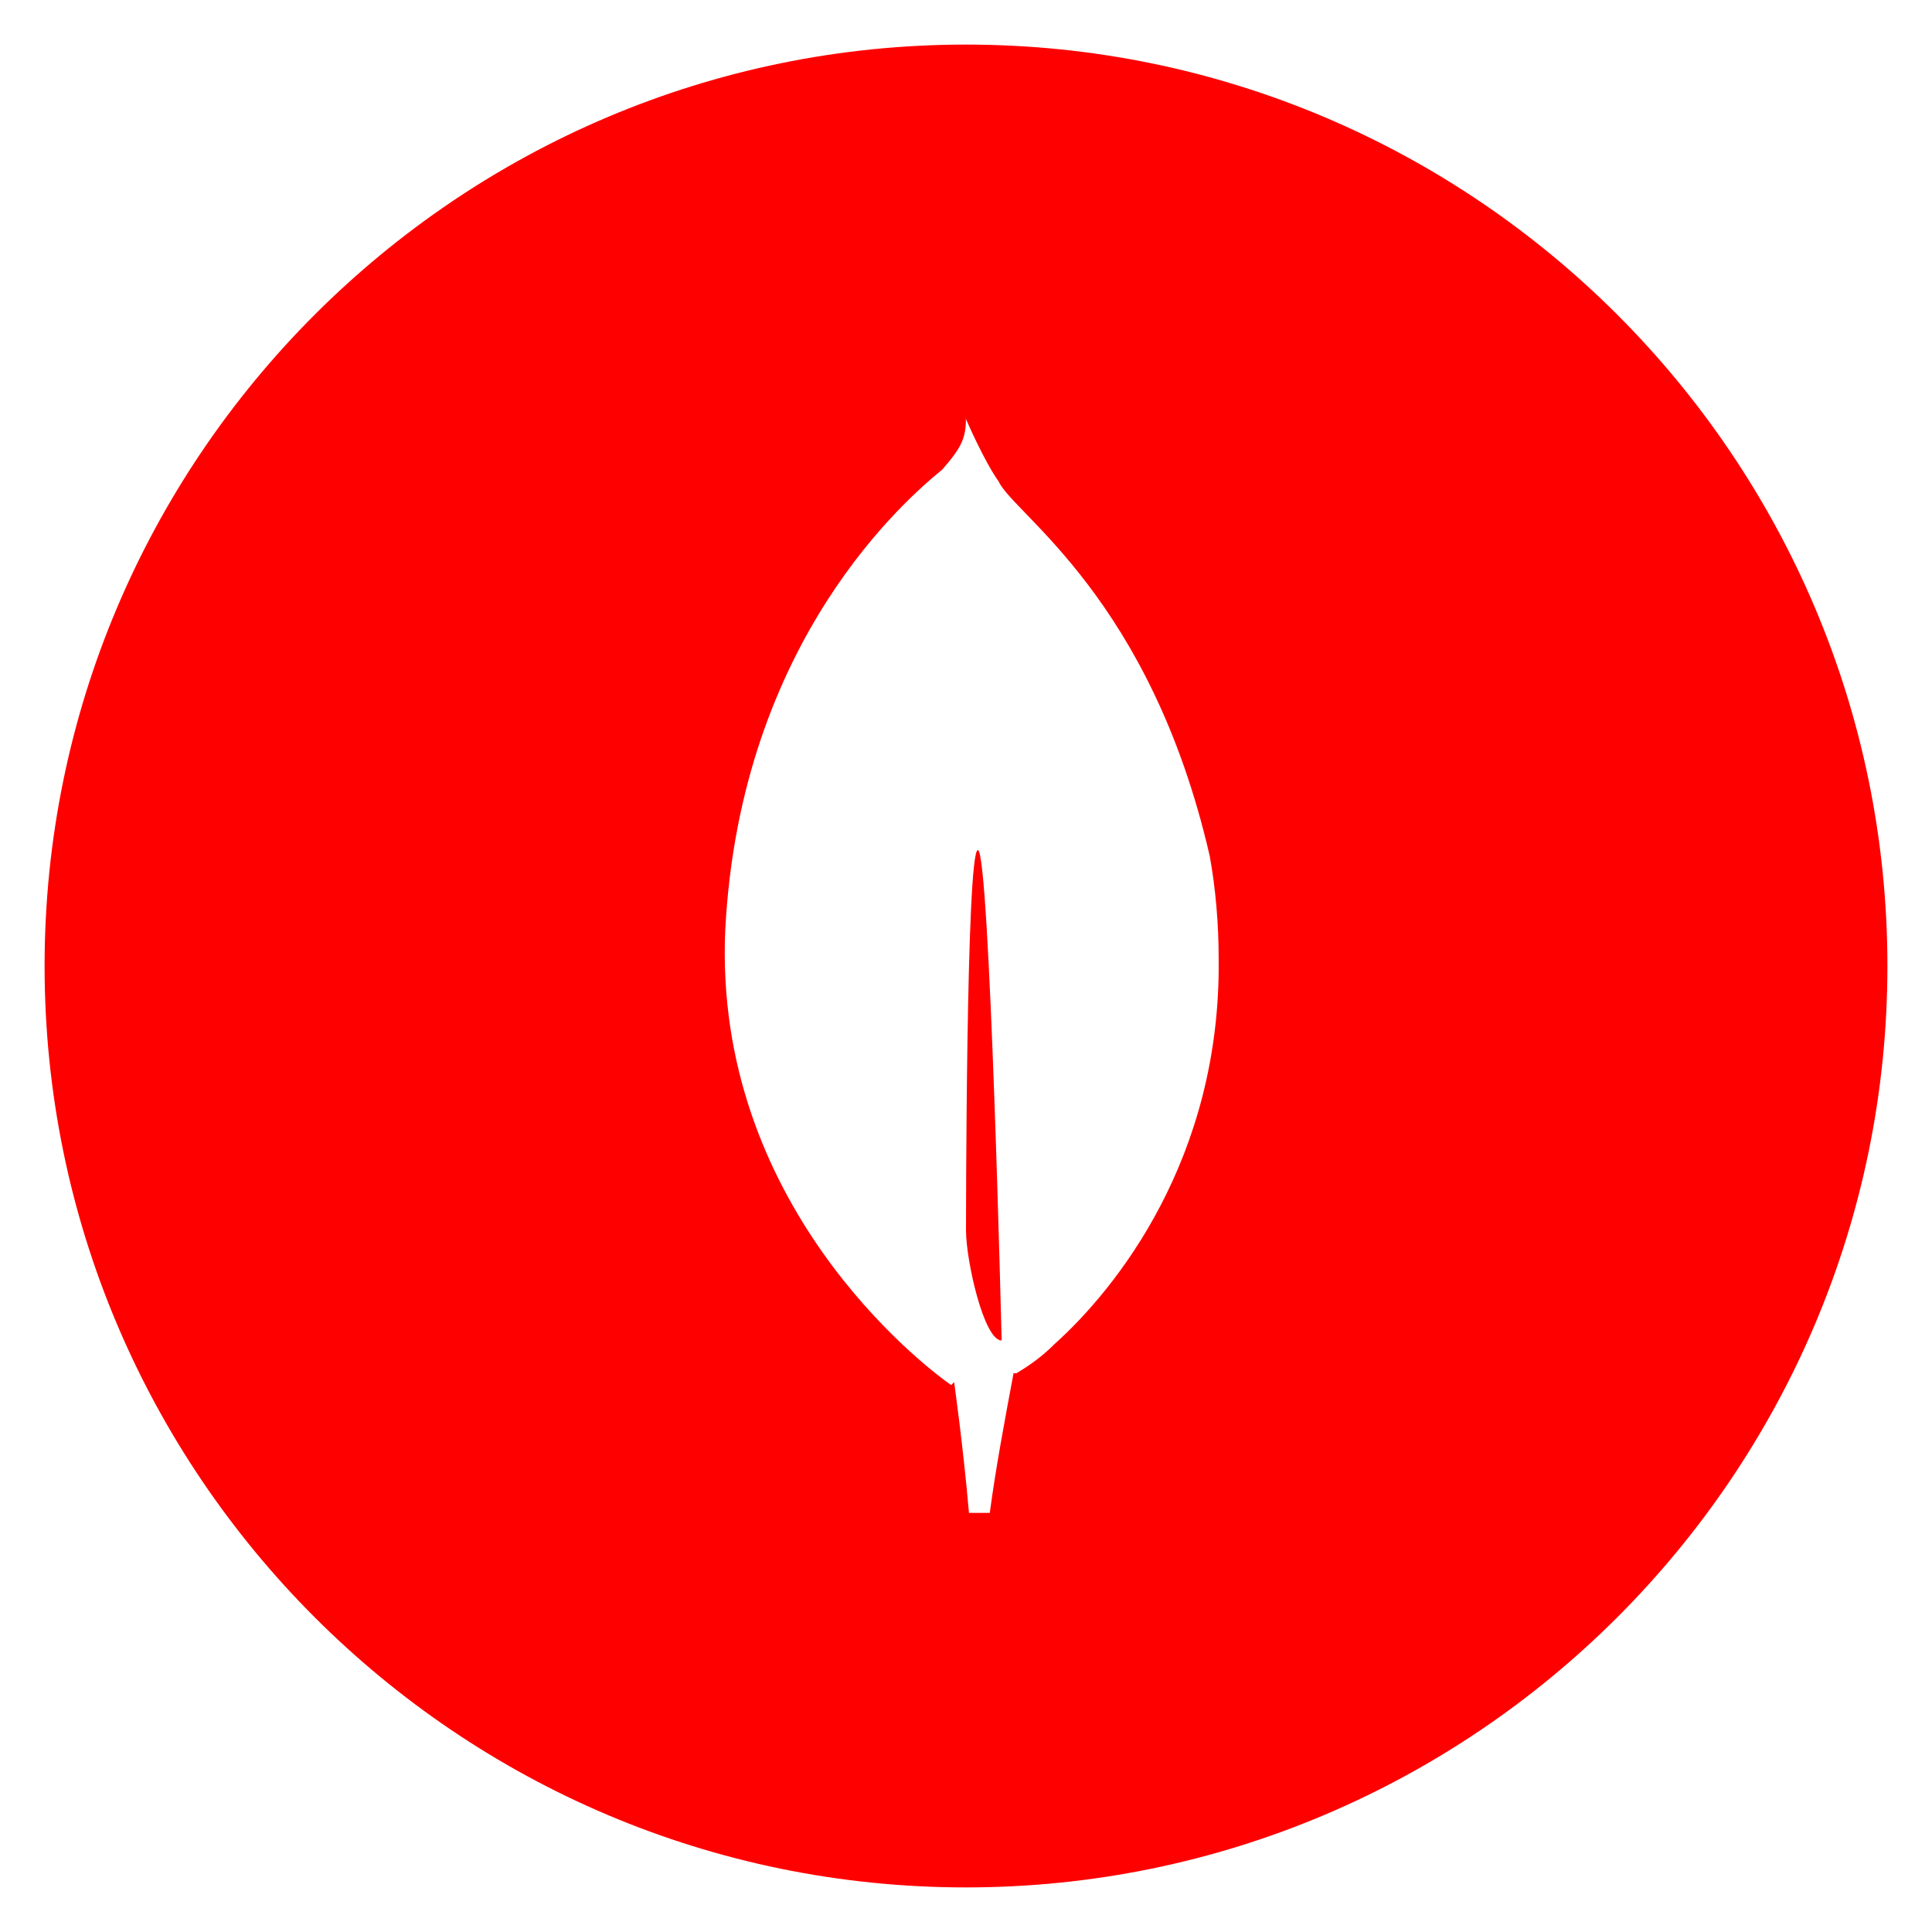 <?xml version="1.0" encoding="utf-8"?>
<!-- Generator: Adobe Illustrator 24.1.0, SVG Export Plug-In . SVG Version: 6.00 Build 0)  -->
<svg version="1.1" baseProfile="basic" id="Camada_1"
	 xmlns="http://www.w3.org/2000/svg" xmlns:xlink="http://www.w3.org/1999/xlink" x="0px" y="0px" viewBox="0 0 65 65"
	 xml:space="preserve">
<style type="text/css">
	.st0{fill:#FF0000;}
</style>
<g>
	<path class="st0" d="M32.5,1.5c-17.1,0-31,13.9-31,31s13.9,31,31,31s31-13.9,31-31S49.6,1.5,32.5,1.5z M35.5,45.2L35.5,45.2
		c-0.4,0.4-0.8,0.7-1.3,1l-0.1,0c-0.3,1.6-0.6,3.2-0.8,4.7h-0.7c-0.2-2.3-0.5-4.4-0.5-4.4v0L32,46.6c-1-0.7-8-6.1-7.6-15.3
		c0.5-9.8,6.2-14.6,7.3-15.5c0.7-0.8,0.8-1.1,0.8-1.8c0,0,0,0.1,0,0.1c0,0,0.6,1.4,1.1,2.1c0.5,1.1,5.1,3.9,7.1,12.6
		c0.2,1.1,0.3,2.3,0.3,3.4C41.1,39,37.5,43.4,35.5,45.2z"/>
	<path class="st0" d="M32.5,41.4c0,1,0.6,3.7,1.2,3.7c0,0-0.4-16.5-0.8-16.5C32.5,28.6,32.5,41.4,32.5,41.4z"/>
</g>
</svg>

